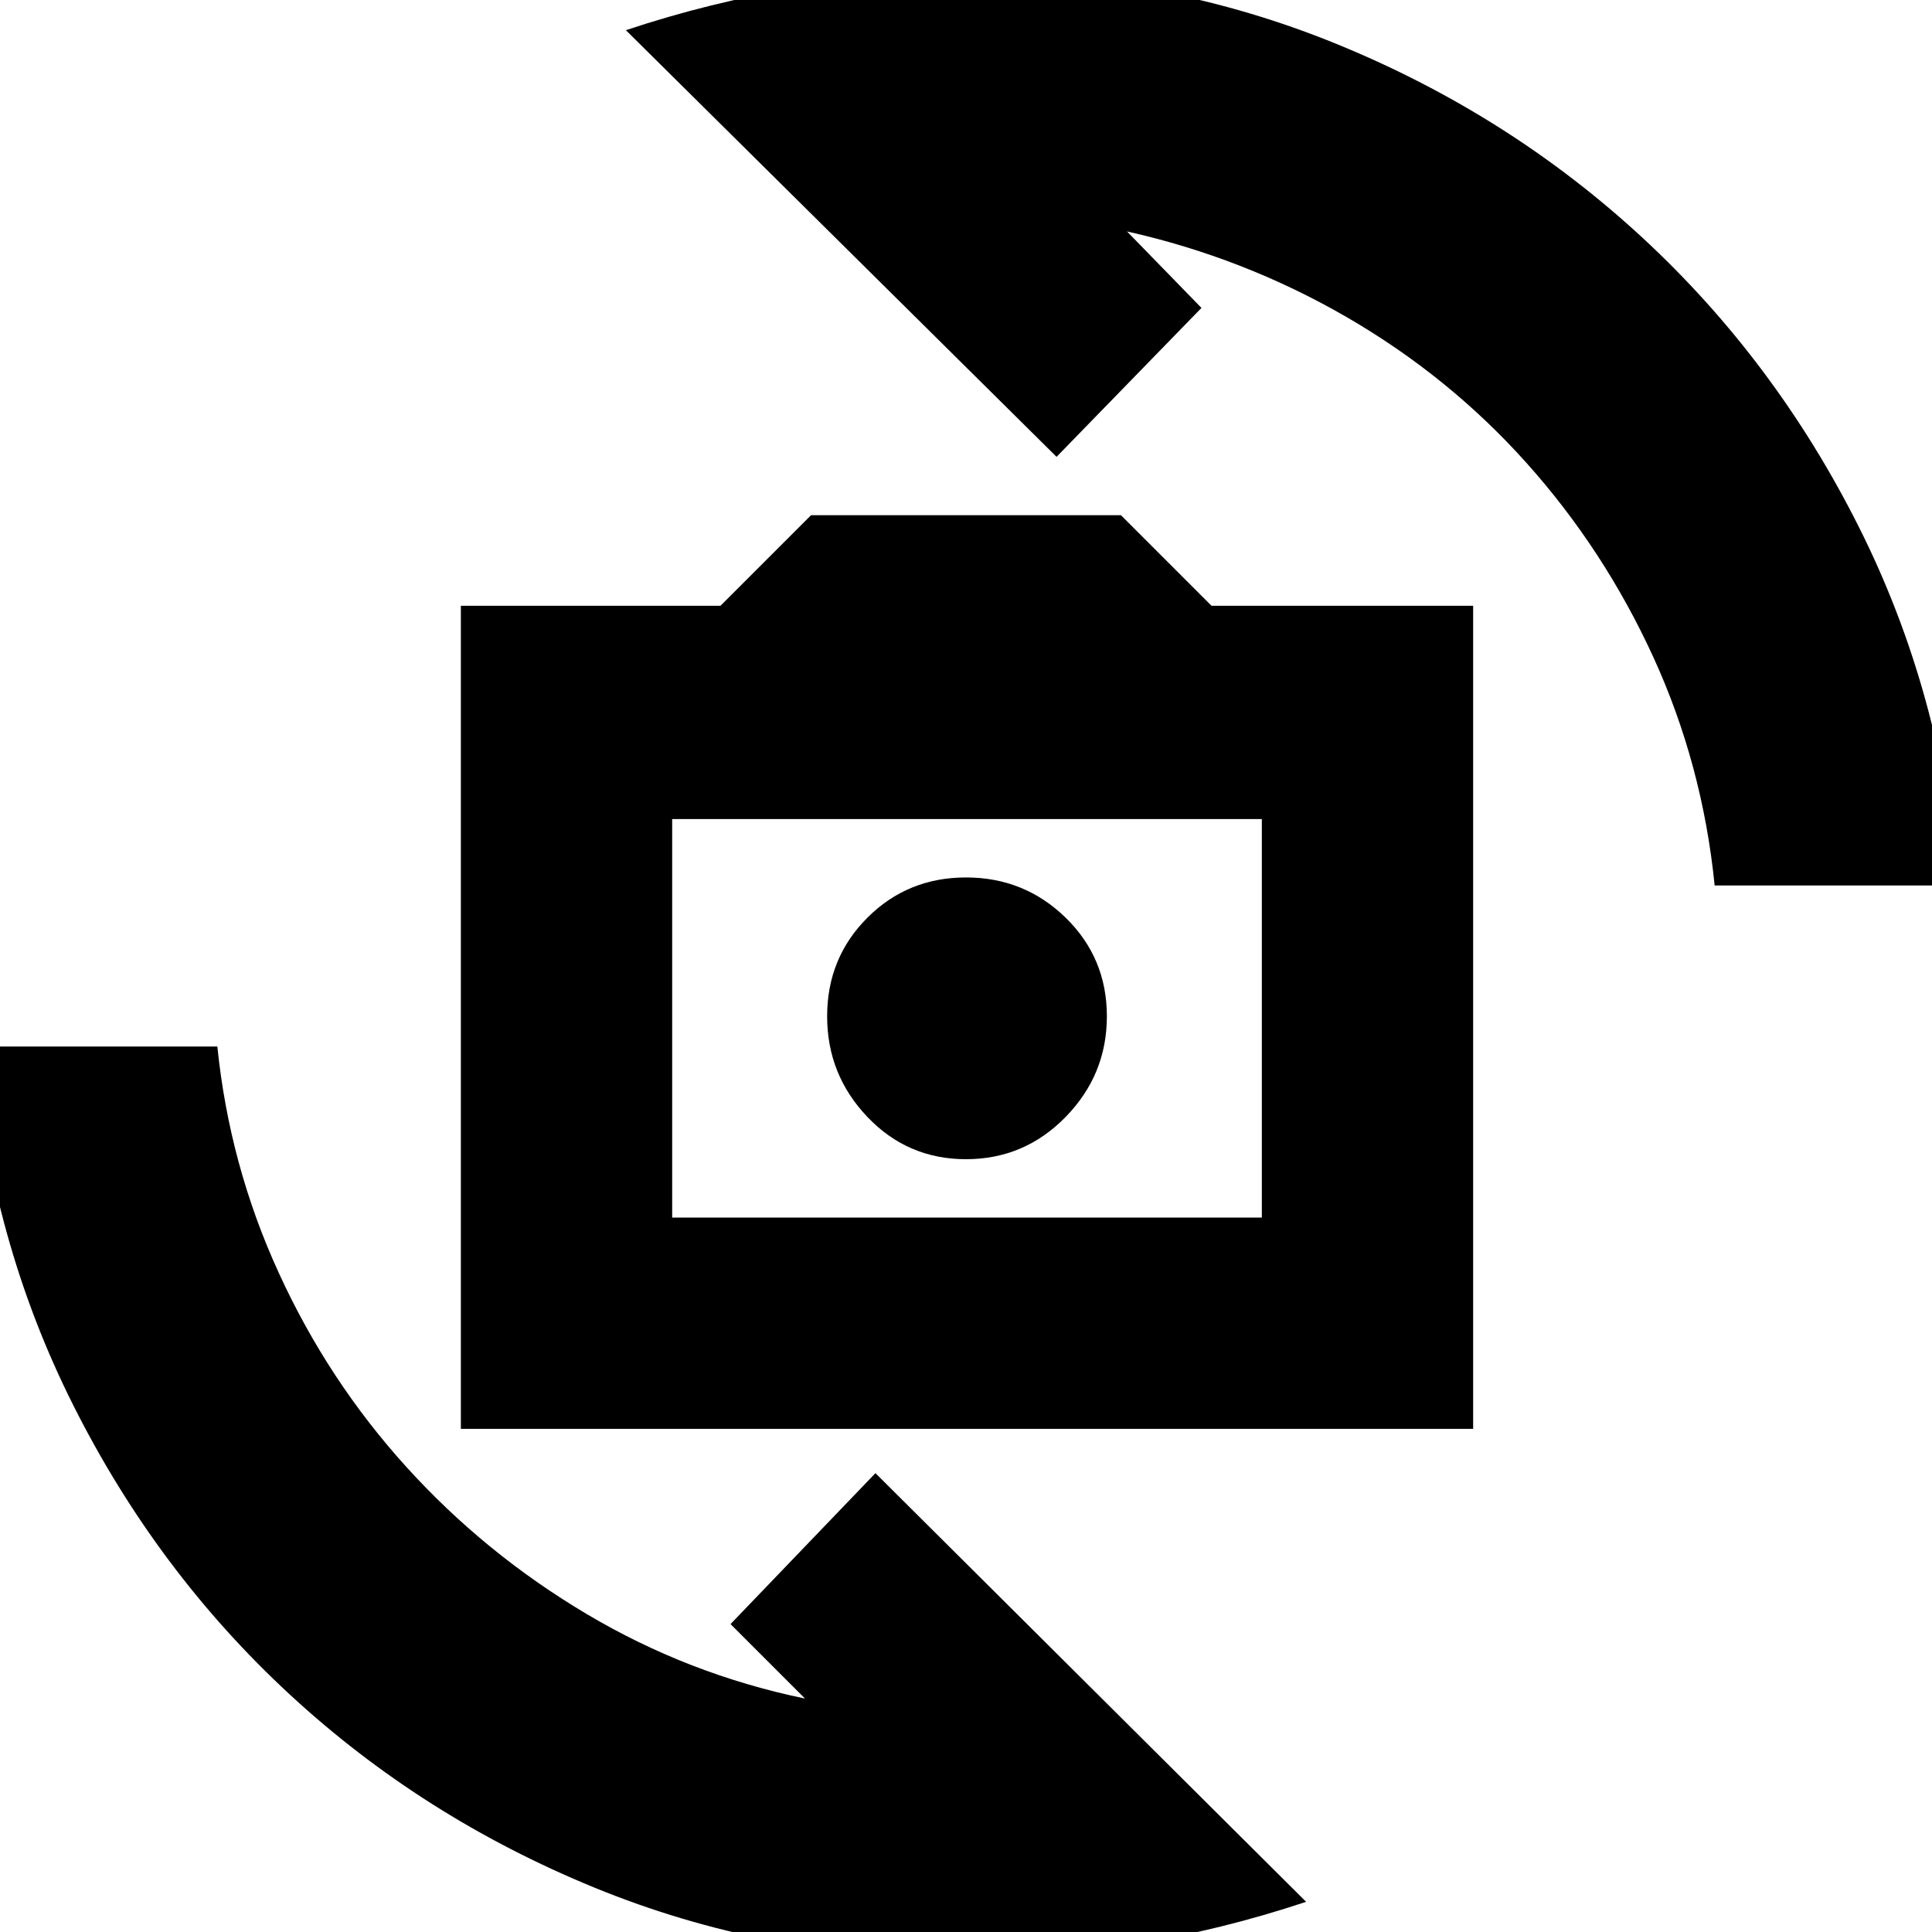 <svg xmlns="http://www.w3.org/2000/svg" height="24" width="24"><path d="M5.725 17.75V7.525H8.95L10.075 6.4H13.925L15.05 7.525H18.3V17.75ZM8.35 15.125H15.675V10.175H8.35ZM12 14.4Q12.725 14.4 13.238 13.875Q13.75 13.35 13.75 12.625Q13.75 11.9 13.238 11.4Q12.725 10.9 12 10.9Q11.275 10.9 10.775 11.4Q10.275 11.9 10.275 12.625Q10.275 13.35 10.775 13.875Q11.275 14.4 12 14.4ZM7.775 0.375Q8.825 0.025 9.9 -0.15Q10.975 -0.325 12.075 -0.325Q14.475 -0.325 16.613 0.55Q18.75 1.425 20.4 2.95Q22.05 4.475 23.087 6.537Q24.125 8.6 24.325 11H21.3Q21.15 9.5 20.538 8.162Q19.925 6.825 18.962 5.75Q18 4.675 16.725 3.937Q15.45 3.2 14 2.875L14.925 3.825L13.125 5.675ZM16.225 23.625Q15.175 23.975 14.1 24.15Q13.025 24.325 11.925 24.325Q9.525 24.325 7.388 23.45Q5.25 22.575 3.6 21.05Q1.95 19.525 0.913 17.462Q-0.125 15.4 -0.325 13H2.7Q2.85 14.475 3.463 15.812Q4.075 17.15 5.05 18.225Q6.025 19.3 7.288 20.05Q8.55 20.8 10 21.1L9.075 20.175L10.875 18.3ZM8.35 15.125V10.175V15.125Z"/></svg>